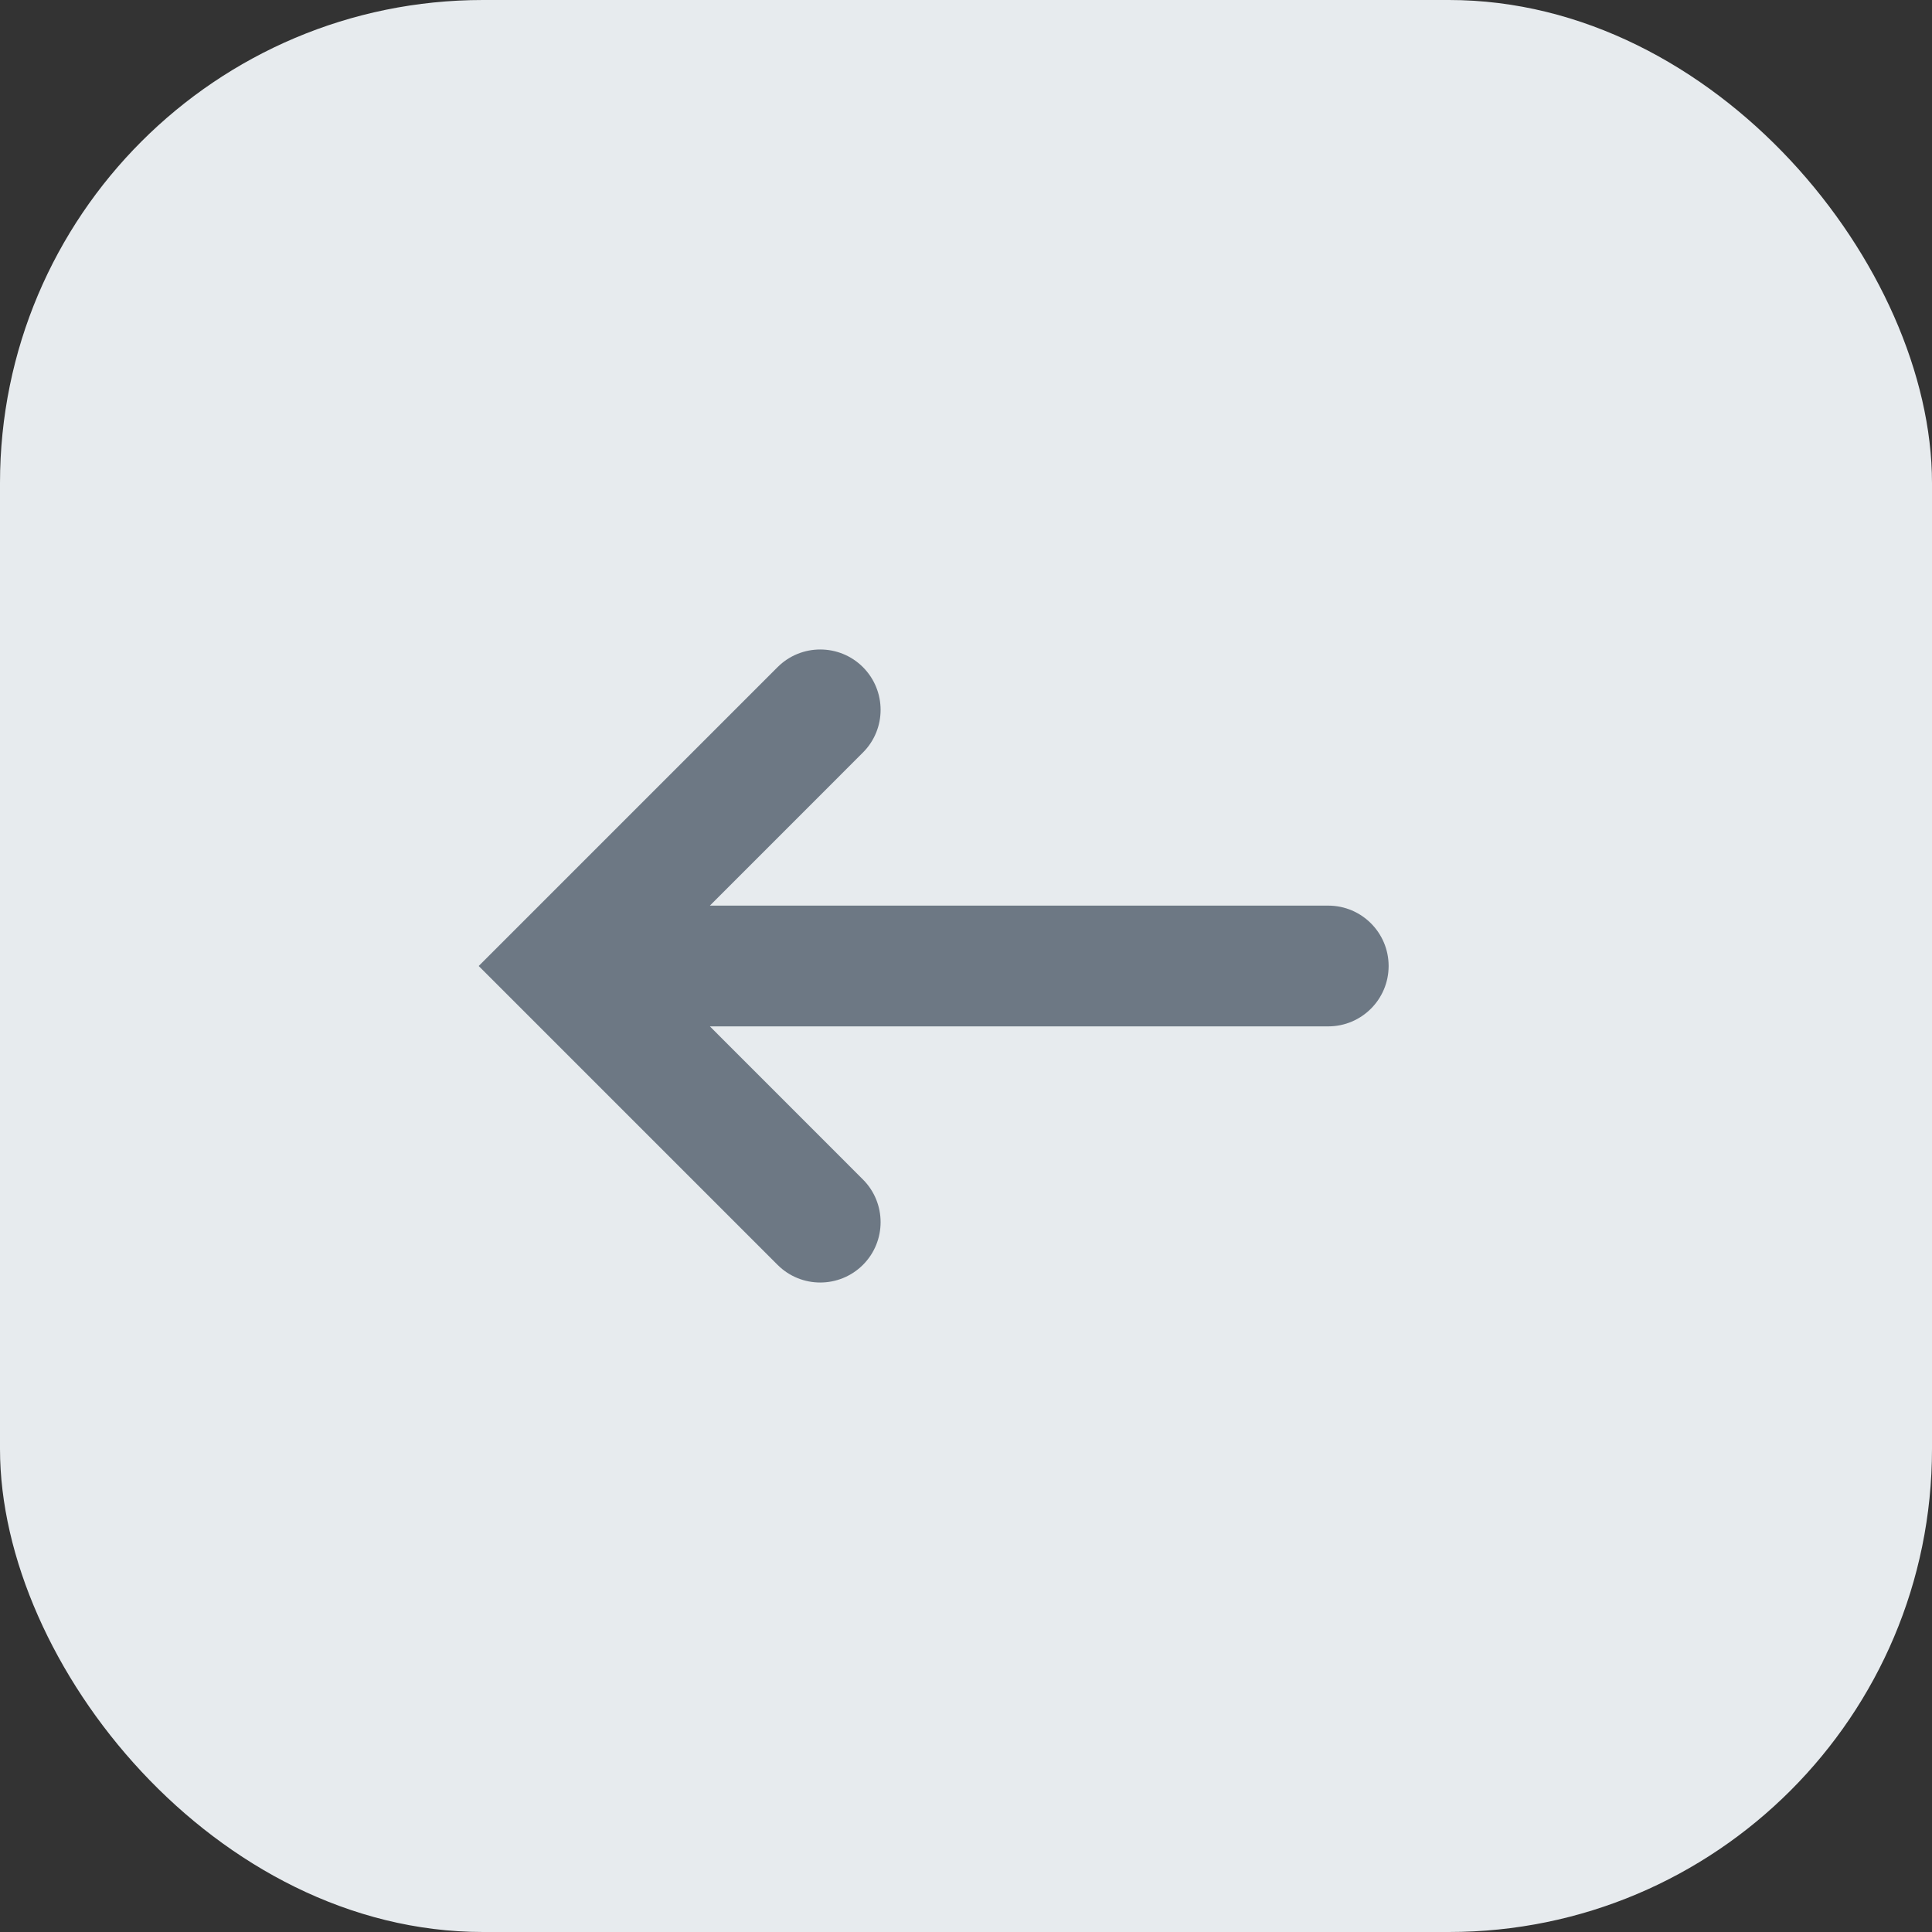 <svg xmlns="http://www.w3.org/2000/svg" width="32" height="32" viewBox="0 0 32 32">
    <rect x="0" y="0" width="32" height="32" fill="#333333" stroke="none"/>
    <g fill="none" fill-rule="evenodd">
        <rect width="32" height="32" fill="#E7EBEE" rx="8"/>
        <path fill="#6D7884" d="M7.929 16l4.95 4.95c.39.39 1.023.39 1.414 0 .39-.39.39-1.024 0-1.414L11.758 17H22c.552 0 1-.448 1-1s-.448-1-1-1H11.758l2.535-2.536c.39-.39.39-1.023 0-1.414-.39-.39-1.024-.39-1.414 0L7.929 16z"/>
    </g>
</svg>
